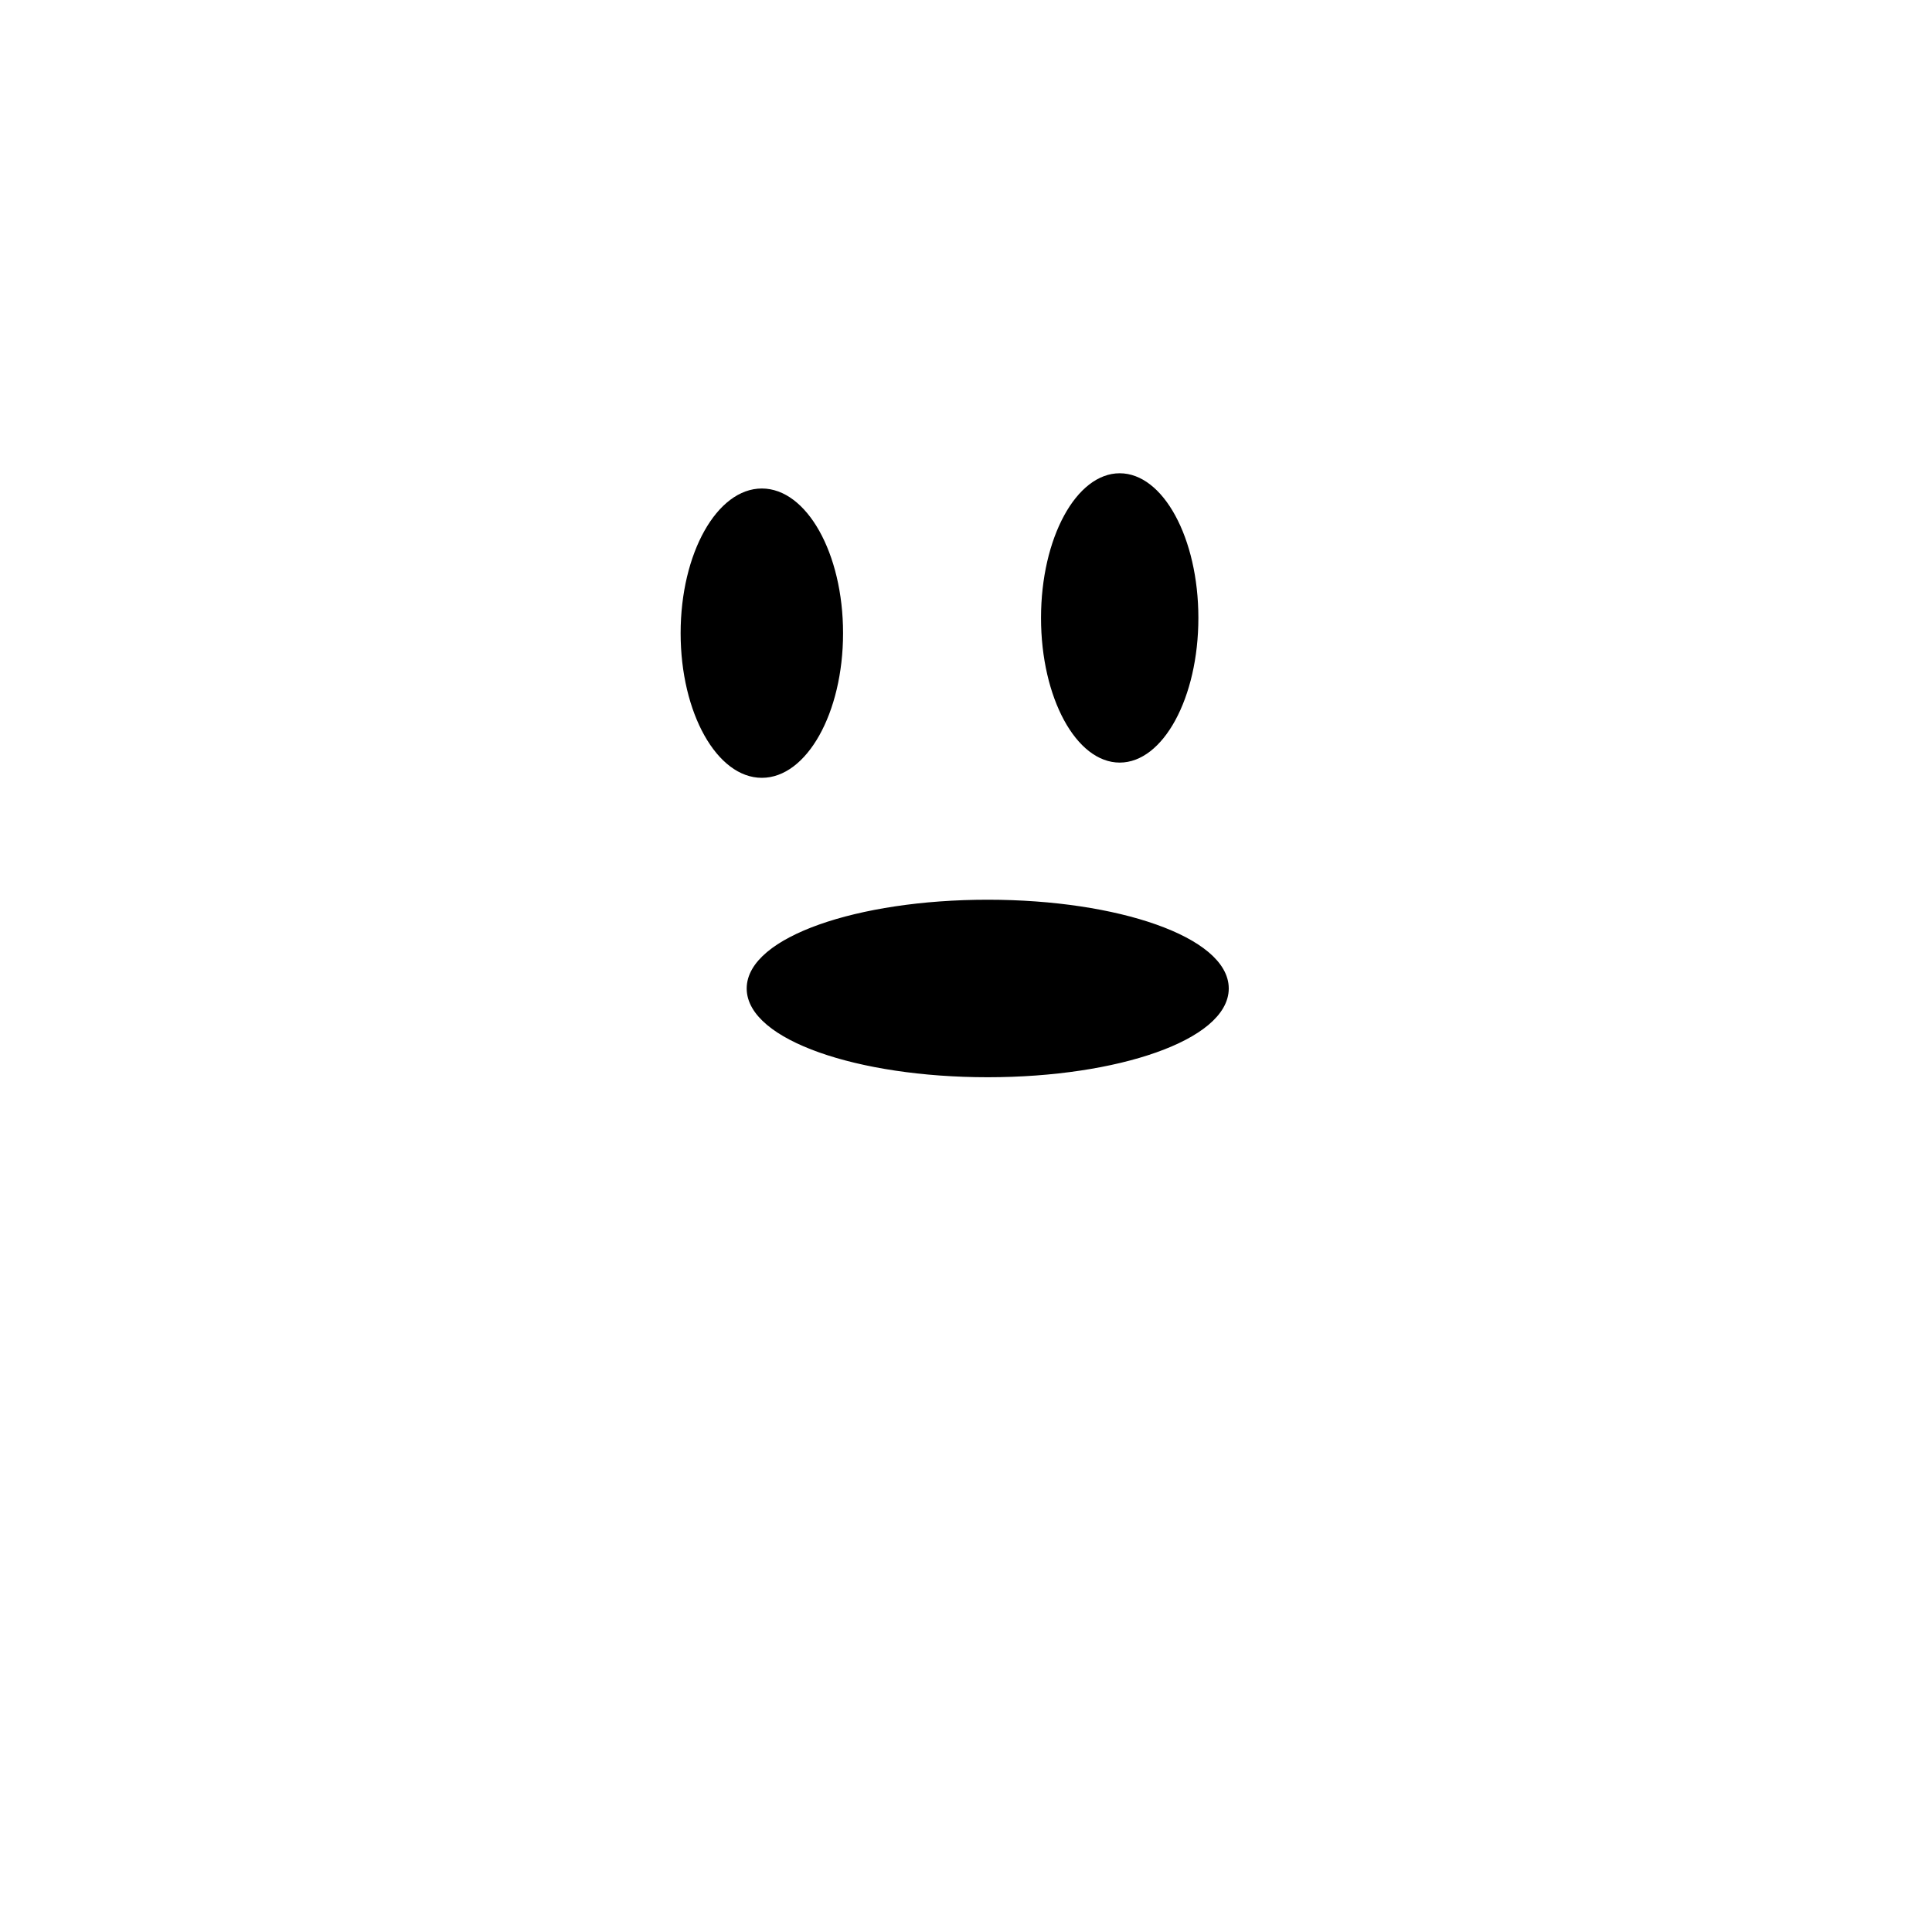 <svg width="200" height="200" viewBox="0 0 200 200" version="1.1" id="svg1" inkscape:version="1.4 (e7c3feb1, 2024-10-09)" sodipodi:docname="eghost.svg" inkscape:export-filename="eghost2.svg" inkscape:export-xdpi="25.4" inkscape:export-ydpi="25.4" xmlns:inkscape="http://www.inkscape.org/namespaces/inkscape" xmlns:sodipodi="http://sodipodi.sourceforge.net/DTD/sodipodi-0.dtd" xmlns="http://www.w3.org/2000/svg" xmlns:svg="http://www.w3.org/2000/svg">
  <sodipodi:namedview id="namedview1" pagecolor="#505050" bordercolor="#ffffff" borderopacity="1" inkscape:showpageshadow="0" inkscape:pageopacity="0" inkscape:pagecheckerboard="1" inkscape:deskcolor="#505050" inkscape:document-units="mm" inkscape:zoom="0.58149158" inkscape:cx="404.13311" inkscape:cy="405.85283" inkscape:window-width="1472" inkscape:window-height="891" inkscape:window-x="0" inkscape:window-y="37" inkscape:window-maximized="1" inkscape:current-layer="svg1"></sodipodi:namedview>
  <defs id="defs1">
    <inkscape:path-effect effect="fillet_chamfer" id="path-effect12" is_visible="true" lpeversion="1" nodesatellites_param="F,0,0,1,0,0,0,1 @ F,0,0,1,0,0,0,1 @ F,0,0,1,0,0,0,1 @ F,0,0,1,0,0,0,1 @ F,0,0,1,0,0,0,1 @ F,0,0,1,0,0,0,1 @ F,0,0,1,0,0,0,1 @ F,0,0,1,0,0,0,1 @ F,0,0,1,0,0,0,1 @ F,0,0,1,0,0,0,1 @ F,0,0,1,0,0,0,1 @ F,0,0,1,0,0,0,1 @ F,0,0,1,0,0,0,1 @ F,0,0,1,0,0,0,1 @ F,0,0,1,0,0,0,1 @ F,0,0,1,0,0,0,1 @ F,0,0,1,0,0,0,1 @ F,0,0,1,0,0,0,1 @ F,0,0,1,0,0,0,1 @ F,0,0,1,0,0,0,1 @ F,0,0,1,0,0,0,1 @ F,0,0,1,0,0,0,1 @ F,0,0,1,0,0,0,1 @ F,0,0,1,0,0,0,1 @ F,0,0,1,0,0,0,1 @ F,0,0,1,0,0,0,1 @ F,0,0,1,0,0,0,1 @ F,0,0,1,0,0,0,1 @ F,0,0,1,0,0,0,1 @ F,0,0,1,0,0,0,1 @ F,0,0,1,0,0,0,1 @ F,0,0,1,0,0,0,1 @ F,0,0,1,0,0,0,1 @ F,0,0,1,0,0,0,1 @ F,0,0,1,0,0,0,1 @ F,0,0,1,0,0,0,1 @ F,0,0,1,0,0,0,1 @ F,0,0,1,0,0,0,1 @ F,0,0,1,0,0,0,1 @ F,0,0,1,0,0,0,1 @ F,0,0,1,0,0,0,1 @ F,0,0,1,0,0,0,1 @ F,0,0,1,0,0,0,1 @ F,0,0,1,0,0,0,1 @ F,0,0,1,0,0,0,1 @ F,0,0,1,0,0,0,1 @ F,0,0,1,0,0,0,1 @ F,0,0,1,0,0,0,1 @ F,0,0,1,0,0,0,1 @ F,0,0,1,0,0,0,1 @ F,0,0,1,0,0,0,1 @ F,0,0,1,0,0,0,1 @ F,0,0,1,0,0,0,1 @ F,0,0,1,0,0,0,1 @ F,0,0,1,0,0,0,1 @ F,0,0,1,0,0,0,1 @ F,0,0,1,0,0,0,1 @ F,0,0,1,0,0,0,1 @ F,0,0,1,0,0,0,1 @ F,0,0,1,0,0,0,1 @ F,0,0,1,0,0,0,1 @ F,0,0,1,0,0,0,1 @ F,0,0,1,0,0,0,1 @ F,0,0,1,0,0,0,1 @ F,0,0,1,0,0,0,1 @ F,0,0,1,0,0,0,1 @ F,0,0,1,0,0,0,1 @ F,0,0,1,0,0,0,1 @ F,0,0,1,0,0,0,1" radius="0" unit="px" method="auto" mode="F" chamfer_steps="1" flexible="false" use_knot_distance="true" apply_no_radius="true" apply_with_radius="true" only_selected="false" hide_knots="false"></inkscape:path-effect>
    <inkscape:path-effect effect="fillet_chamfer" id="path-effect11" is_visible="true" lpeversion="1" nodesatellites_param="F,0,0,1,0,0,0,1 @ F,0,0,1,0,0,0,1 @ F,0,0,1,0,0,0,1 @ F,0,0,1,0,0,0,1 @ F,0,0,1,0,0,0,1 @ F,0,0,1,0,0,0,1 @ F,0,0,1,0,0,0,1 @ F,0,0,1,0,0,0,1 @ F,0,0,1,0,0,0,1 @ F,0,0,1,0,0,0,1 @ F,0,0,1,0,0,0,1 @ F,0,0,1,0,0,0,1 @ F,0,0,1,0,0,0,1 @ F,0,0,1,0,0,0,1 @ F,0,0,1,0,0,0,1 @ F,0,0,1,0,0,0,1 @ F,0,0,1,0,0,0,1 @ F,0,0,1,0,0,0,1 @ F,0,0,1,0,0,0,1 @ F,0,0,1,0,0,0,1 @ F,0,0,1,0,0,0,1 @ F,0,0,1,0,0,0,1 @ F,0,0,1,0,0,0,1 @ F,0,0,1,0,0,0,1 @ F,0,0,1,0,0,0,1 @ F,0,0,1,0,0,0,1 @ F,0,0,1,0,0,0,1 @ F,0,0,1,0,0,0,1 @ F,0,0,1,0,0,0,1 @ F,0,0,1,0,0,0,1 @ F,0,0,1,0,0,0,1 @ F,0,0,1,0,0,0,1 @ F,0,0,1,0,0,0,1 @ F,0,0,1,0,0,0,1 @ F,0,0,1,0,0,0,1 @ F,0,0,1,0,0,0,1 @ F,0,0,1,0,0,0,1 @ F,0,0,1,0,0,0,1 @ F,0,0,1,0,0,0,1 @ F,0,0,1,0,0,0,1 @ F,0,0,1,0,0,0,1 @ F,0,0,1,0,0,0,1 @ F,0,0,1,0,0,0,1 @ F,0,0,1,0,0,0,1 @ F,0,0,1,0,0,0,1 @ F,0,0,1,0,0,0,1 @ F,0,0,1,0,0,0,1 @ F,0,0,1,0,0,0,1 @ F,0,0,1,0,0,0,1 @ F,0,0,1,0,0,0,1 @ F,0,0,1,0,0,0,1 @ F,0,0,1,0,0,0,1 @ F,0,0,1,0,0,0,1 @ F,0,0,1,0,0,0,1 @ F,0,0,1,0,0,0,1 @ F,0,0,1,0,0,0,1 @ F,0,0,1,0,0,0,1 @ F,0,0,1,0,0,0,1 @ F,0,0,1,0,0,0,1 @ F,0,0,1,0,0,0,1 @ F,0,0,1,0,0,0,1 @ F,0,0,1,0,0,0,1 @ F,0,0,1,0,0,0,1 @ F,0,0,1,0,0,0,1 @ F,0,0,1,0,0,0,1 @ F,0,0,1,0,0,0,1 @ F,0,0,1,0,0,0,1 @ F,0,0,1,0,0,0,1 @ F,0,0,1,0,0,0,1" radius="0" unit="px" method="auto" mode="F" chamfer_steps="1" flexible="false" use_knot_distance="true" apply_no_radius="true" apply_with_radius="true" only_selected="false" hide_knots="false"></inkscape:path-effect>
    <inkscape:path-effect effect="fillet_chamfer" id="path-effect10" is_visible="true" lpeversion="1" nodesatellites_param="F,0,0,1,0,0,0,1 @ F,0,0,1,0,0,0,1 @ F,0,0,1,0,0,0,1 @ F,0,0,1,0,0,0,1 @ F,0,0,1,0,0,0,1 @ F,0,0,1,0,0,0,1 @ F,0,0,1,0,0,0,1 @ F,0,0,1,0,0,0,1 @ F,0,0,1,0,0,0,1 @ F,0,0,1,0,0,0,1 @ F,0,0,1,0,0,0,1 @ F,0,0,1,0,0,0,1 @ F,0,0,1,0,0,0,1 @ F,0,0,1,0,0,0,1 @ F,0,0,1,0,0,0,1 @ F,0,0,1,0,0,0,1 @ F,0,0,1,0,0,0,1 @ F,0,0,1,0,0,0,1 @ F,0,0,1,0,0,0,1 @ F,0,0,1,0,0,0,1 @ F,0,0,1,0,0,0,1 @ F,0,0,1,0,0,0,1 @ F,0,0,1,0,0,0,1 @ F,0,0,1,0,0,0,1 @ F,0,0,1,0,0,0,1 @ F,0,0,1,0,0,0,1 @ F,0,0,1,0,0,0,1 @ F,0,0,1,0,0,0,1 @ F,0,0,1,0,0,0,1 @ F,0,0,1,0,0,0,1 @ F,0,0,1,0,0,0,1 @ F,0,0,1,0,0,0,1 @ F,0,0,1,0,0,0,1 @ F,0,0,1,0,0,0,1 @ F,0,0,1,0,0,0,1 @ F,0,0,1,0,0,0,1 @ F,0,0,1,0,0,0,1 @ F,0,0,1,0,0,0,1 @ F,0,0,1,0,0,0,1 @ F,0,0,1,0,0,0,1 @ F,0,0,1,0,0,0,1 @ F,0,0,1,0,0,0,1 @ F,0,0,1,0,0,0,1 @ F,0,0,1,0,0,0,1 @ F,0,0,1,0,0,0,1 @ F,0,0,1,0,0,0,1 @ F,0,0,1,0,0,0,1 @ F,0,0,1,0,0,0,1 @ F,0,0,1,0,0,0,1 @ F,0,0,1,0,0,0,1 @ F,0,0,1,0,0,0,1 @ F,0,0,1,0,0,0,1 @ F,0,0,1,0,0,0,1 @ F,0,0,1,0,0,0,1 @ F,0,0,1,0,0,0,1 @ F,0,0,1,0,0,0,1 @ F,0,0,1,0,0,0,1 @ F,0,0,1,0,0,0,1 @ F,0,0,1,0,0,0,1 @ F,0,0,1,0,0,0,1 @ F,0,0,1,0,0,0,1 @ F,0,0,1,0,0,0,1 @ F,0,0,1,0,0,0,1 @ F,0,0,1,0,0,0,1 @ F,0,0,1,0,0,0,1 @ F,0,0,1,0,0,0,1 @ F,0,0,1,0,0,0,1 @ F,0,0,1,0,0,0,1 @ F,0,0,1,0,0,0,1" radius="0" unit="px" method="auto" mode="F" chamfer_steps="1" flexible="false" use_knot_distance="true" apply_no_radius="true" apply_with_radius="true" only_selected="false" hide_knots="false"></inkscape:path-effect>
    <inkscape:path-effect effect="fillet_chamfer" id="path-effect9" is_visible="true" lpeversion="1" nodesatellites_param="F,0,0,1,0,0,0,1 @ F,0,0,1,0,0,0,1 @ F,0,0,1,0,0,0,1 @ F,0,0,1,0,0,0,1 @ F,0,0,1,0,0,0,1 @ F,0,0,1,0,0,0,1 @ F,0,0,1,0,0,0,1 @ F,0,0,1,0,0,0,1 @ F,0,0,1,0,0,0,1 @ F,0,0,1,0,0,0,1 @ F,0,0,1,0,0,0,1 @ F,0,0,1,0,0,0,1 @ F,0,0,1,0,0,0,1 @ F,0,0,1,0,0,0,1 @ F,0,0,1,0,0,0,1 @ F,0,0,1,0,0,0,1 @ F,0,0,1,0,0,0,1 @ F,0,0,1,0,0,0,1 @ F,0,0,1,0,0,0,1 @ F,0,0,1,0,0,0,1 @ F,0,0,1,0,0,0,1 @ F,0,0,1,0,0,0,1 @ F,0,0,1,0,0,0,1 @ F,0,0,1,0,0,0,1 @ F,0,0,1,0,0,0,1 @ F,0,0,1,0,0,0,1 @ F,0,0,1,0,0,0,1 @ F,0,0,1,0,0,0,1 @ F,0,0,1,0,0,0,1 @ F,0,0,1,0,0,0,1 @ F,0,0,1,0,0,0,1 @ F,0,0,1,0,0,0,1 @ F,0,0,1,0,0,0,1 @ F,0,0,1,0,0,0,1 @ F,0,0,1,0,0,0,1 @ F,0,0,1,0,0,0,1 @ F,0,0,1,0,0,0,1 @ F,0,0,1,0,0,0,1 @ F,0,0,1,0,0,0,1 @ F,0,0,1,0,0,0,1 @ F,0,0,1,0,0,0,1 @ F,0,0,1,0,0,0,1 @ F,0,0,1,0,0,0,1 @ F,0,0,1,0,0,0,1 @ F,0,0,1,0,0,0,1 @ F,0,0,1,0,0,0,1 @ F,0,0,1,0,0,0,1 @ F,0,0,1,0,0,0,1 @ F,0,0,1,0,0,0,1 @ F,0,0,1,0,0,0,1 @ F,0,0,1,0,0,0,1 @ F,0,0,1,0,0,0,1 @ F,0,0,1,0,0,0,1 @ F,0,0,1,0,0,0,1 @ F,0,0,1,0,0,0,1 @ F,0,0,1,0,0,0,1 @ F,0,0,1,0,0,0,1 @ F,0,0,1,0,0,0,1 @ F,0,0,1,0,0,0,1 @ F,0,0,1,0,0,0,1 @ F,0,0,1,0,0,0,1 @ F,0,0,1,0,0,0,1 @ F,0,0,1,0,0,0,1 @ F,0,0,1,0,0,0,1 @ F,0,0,1,0,0,0,1 @ F,0,0,1,0,0,0,1 @ F,0,0,1,0,0,0,1 @ F,0,0,1,0,0,0,1 @ F,0,0,1,0,0,0,1" radius="0" unit="px" method="auto" mode="F" chamfer_steps="1" flexible="false" use_knot_distance="true" apply_no_radius="true" apply_with_radius="true" only_selected="false" hide_knots="false"></inkscape:path-effect>
    <inkscape:path-effect effect="spiro" id="path-effect3" is_visible="true" lpeversion="1"></inkscape:path-effect>
    <filter inkscape:label="Blotting Paper" inkscape:menu="Textures" inkscape:menu-tooltip="Inkblot on blotting paper" height="1.201" y="-0.101" width="1.28" x="-0.14" style="color-interpolation-filters:sRGB;" id="filter79">
      <feGaussianBlur stdDeviation="3" in="SourceGraphic" result="result1" id="feGaussianBlur77"></feGaussianBlur>
      <feTurbulence type="turbulence" baseFrequency="0.05" numOctaves="5" result="result0" id="feTurbulence77"></feTurbulence>
      <feDisplacementMap in2="result0" in="result1" xChannelSelector="R" yChannelSelector="G" scale="3" result="result2" id="feDisplacementMap77"></feDisplacementMap>
      <feBlend result="result5" in="result2" mode="multiply" in2="result2" id="feBlend77"></feBlend>
      <feGaussianBlur stdDeviation="5" in="result2" result="result4" id="feGaussianBlur78"></feGaussianBlur>
      <feComposite operator="arithmetic" in2="result5" in="result4" k2="0.25" k3="1" k1="1" id="feComposite78"></feComposite>
      <feComposite operator="in" in2="result2" id="feComposite79"></feComposite>
    </filter>
  </defs>
  <g inkscape:label="Layer 1" inkscape:groupmode="layer" id="layer1" style="display:inline" transform="matrix(0.932,0,0,0.932,4.345,6.483)">
    <path style="fill:#ffffff;fill-opacity:1;fill-rule:evenodd;stroke:none;stroke-width:1.111;stroke-linecap:square;stroke-miterlimit:2.3;paint-order:stroke fill markers;filter:url(#filter79)" d="m 43.263,78.274 c 2.31,-4.956 5.131,-9.674 8.405,-14.054 1.685,-2.254 3.488,-4.417 5.275,-6.591 3.384,-4.116 6.735,-8.295 10.712,-11.84 3.755,-3.347 8.115,-6.126 12.967,-7.452 6.412,-1.752 13.243,-0.874 19.733,0.564 11.092,2.457 22.252,6.804 29.881,15.223 4.255,4.695 7.197,10.425 9.666,16.26 2.468,5.835 4.514,11.852 7.248,17.567 4.433,9.268 10.674,17.757 13.531,27.626 3.312,11.439 1.779,23.656 2.819,35.519 0.693,7.907 2.54,15.747 2.255,23.679 -0.142,3.952 -0.814,7.893 -0.564,11.84 0.166,2.629 0.741,5.226 0.783,7.86 0.058,3.608 -0.924,7.259 -2.969,10.232 -2.044,2.974 -5.172,5.23 -8.692,6.026 -2.378,0.538 -4.947,0.396 -7.149,-0.65 -1.101,-0.523 -2.1,-1.268 -2.889,-2.196 -0.79,-0.928 -1.367,-2.042 -1.636,-3.23 -0.248,-1.092 -0.235,-2.224 -0.239,-3.344 -0.004,-1.12 -0.027,-2.256 -0.341,-3.331 -0.157,-0.537 -0.387,-1.056 -0.71,-1.514 -0.322,-0.458 -0.738,-0.855 -1.228,-1.125 -0.49,-0.271 -1.056,-0.412 -1.615,-0.371 -0.558,0.042 -1.107,0.271 -1.505,0.665 -0.452,0.446 -0.691,1.073 -0.777,1.702 -0.085,0.629 -0.029,1.268 0.034,1.9 0.106,1.052 0.233,2.108 0.179,3.163 -0.089,1.734 -0.662,3.401 -1.128,5.074 -1.103,3.959 -1.637,8.093 -3.204,11.892 -0.783,1.9 -1.83,3.709 -3.243,5.202 -1.412,1.492 -3.207,2.658 -5.202,3.149 -1.549,0.382 -3.183,0.351 -4.745,0.031 -1.562,-0.32 -3.057,-0.923 -4.467,-1.669 -3.96,-2.096 -7.323,-5.41 -9.176,-9.489 -1.853,-4.079 -2.116,-8.921 -0.408,-13.063 0.585,-1.418 1.392,-2.76 1.722,-4.258 0.165,-0.749 0.206,-1.535 0.03,-2.281 -0.175,-0.747 -0.578,-1.452 -1.188,-1.917 -0.499,-0.381 -1.123,-0.589 -1.751,-0.612 -0.628,-0.023 -1.257,0.134 -1.814,0.425 -1.114,0.581 -1.903,1.671 -2.324,2.854 -0.421,1.184 -0.505,2.461 -0.477,3.717 0.028,1.256 0.163,2.508 0.165,3.764 0.008,5.647 -2.883,11.231 -7.522,14.451 -4.639,3.22 -10.904,3.971 -16.157,1.899 -3.849,-1.517 -7.116,-4.496 -8.907,-8.225 -1.791,-3.729 -2.069,-8.175 -0.677,-12.071 0.331,-0.927 0.753,-1.827 0.955,-2.791 0.101,-0.482 0.145,-0.978 0.091,-1.467 -0.054,-0.489 -0.208,-0.971 -0.482,-1.38 -0.364,-0.543 -0.933,-0.939 -1.561,-1.121 -0.628,-0.181 -1.311,-0.152 -1.931,0.053 -0.621,0.205 -1.179,0.583 -1.624,1.062 -0.445,0.479 -0.778,1.057 -0.999,1.672 -0.442,1.231 -0.434,2.584 -0.215,3.873 0.219,1.289 0.639,2.534 1.009,3.788 0.781,2.645 1.347,5.445 0.811,8.15 -0.405,2.046 -1.443,3.953 -2.89,5.456 -1.447,1.503 -3.295,2.603 -5.285,3.229 -3.98,1.252 -8.42,0.568 -12.122,-1.355 -4.539,-2.359 -8.033,-6.489 -10.094,-11.171 -2.061,-4.682 -2.754,-9.89 -2.527,-15.001 0.454,-10.222 4.438,-19.896 7.546,-29.644 1.461,-4.582 2.748,-9.286 2.819,-14.095 0.011,-0.752 0,-1.503 0,-2.255 v -6.202 c 0,-6.397 -0.847,-12.748 -1.602,-19.1 -1.314,-11.049 -0.631,-22.332 2.005,-33.141" id="path3" inkscape:path-effect="#path-effect3" inkscape:original-d="m 43.263282,78.274256 c -4.965921,49.123174 6.796593,-12.71852 8.405302,-14.05353 2.120794,-1.759972 3.226276,-4.769769 5.274948,-6.590812 3.862543,-3.433371 7.340184,-7.949014 10.712151,-11.839744 1.519319,-1.75306 10.987444,-7.091969 12.967337,-7.45195 5.358757,-0.97432 14.5728,-0.511225 19.73291,0.563798 3.90591,0.813731 28.51561,11.125586 29.88126,15.222526 3.93732,11.811963 11.30069,22.601388 16.91392,33.827842 3.5097,7.019398 13.53113,21.787144 13.53113,27.626074 0,12.1621 0.88976,23.46153 2.81899,35.51923 1.26823,7.92643 2.25519,15.64413 2.25519,23.67949 0,3.71305 -1.10769,7.76054 -0.5638,11.83974 1.08456,8.13421 9.79393,1.85311 0.78317,7.86028 -0.63614,0.4241 -11.52673,17.17768 -11.66058,16.25791 -2.07292,-14.24449 -10.29588,-3.31946 -11.67448,-6.07667 -1.23692,-2.47384 -2.3331,-9.02076 -5.63797,-9.02076 -0.37587,0 -0.70837,3.22783 -0.74237,3.60216 -0.171,1.88094 0.47313,1.29782 0.17857,3.16341 -0.27023,1.71145 -0.75173,3.38278 -1.12759,5.07417 -0.81609,3.67238 -2.60196,27.48038 -11.64846,20.24318 -1.96501,-1.572 -7.8376,0.4238 -9.21205,-1.63786 -4.80701,-7.21052 -9.58455,-13.46245 -9.58455,-22.5519 0,-3.97272 -0.38212,-8.45696 0.56379,-8.45696 0.56452,0 -0.6122,4.55879 -6.201765,10.14835 -6.734771,6.73477 -13.939533,16.35013 -23.679491,16.35013 -8.758942,0 -9.584555,-14.17173 -9.584555,-20.29671 0,-0.49516 -0.434698,-5.63797 0.563798,-5.63797 2.491507,0 -5.029581,8.7432 -5.321749,9.32754 -1.688452,3.3769 2.45846,4.856 0.81137,8.15018 -3.720105,7.44021 -13.414197,14.21187 -20.296703,7.32936 -12.819428,-12.81942 -7.511431,-39.97379 -5.074177,-55.81593 0.857399,-5.5731 2.477598,-14.09494 2.818988,-14.09494 0.751729,0 0,-1.50346 0,-2.25519 v -6.20177 c 0,-4.73462 0.873572,-15.10795 -1.602455,-19.10002 -5.05465,-8.14954 -0.706922,-22.87295 2.005154,-33.141459" transform="translate(7.228,-36.703)" sodipodi:nodetypes="cssssssssssssssscssssssssssssssssssc"></path>
    <ellipse style="fill:#000000;fill-opacity:1;fill-rule:evenodd;stroke:none;stroke-width:1.111;stroke-linecap:square;stroke-miterlimit:2.3;paint-order:stroke fill markers" id="path4" cx="79.958" cy="63.371" rx="9.021" ry="16.068"></ellipse>
    <ellipse style="fill:#000000;fill-opacity:1;fill-rule:evenodd;stroke:none;stroke-width:1.111;stroke-linecap:square;stroke-miterlimit:2.3;stroke-opacity:1;paint-order:stroke fill markers" id="path5" cx="119.706" cy="61.679" rx="8.739" ry="16.068"></ellipse>
    <ellipse style="fill:#000000;fill-opacity:1;fill-rule:evenodd;stroke:#000000;stroke-width:1.111;stroke-linecap:square;stroke-miterlimit:2.3;stroke-opacity:1;paint-order:stroke fill markers" id="path6" cx="105.047" cy="102.837" rx="26.217" ry="9.303"></ellipse>
  </g>
</svg>